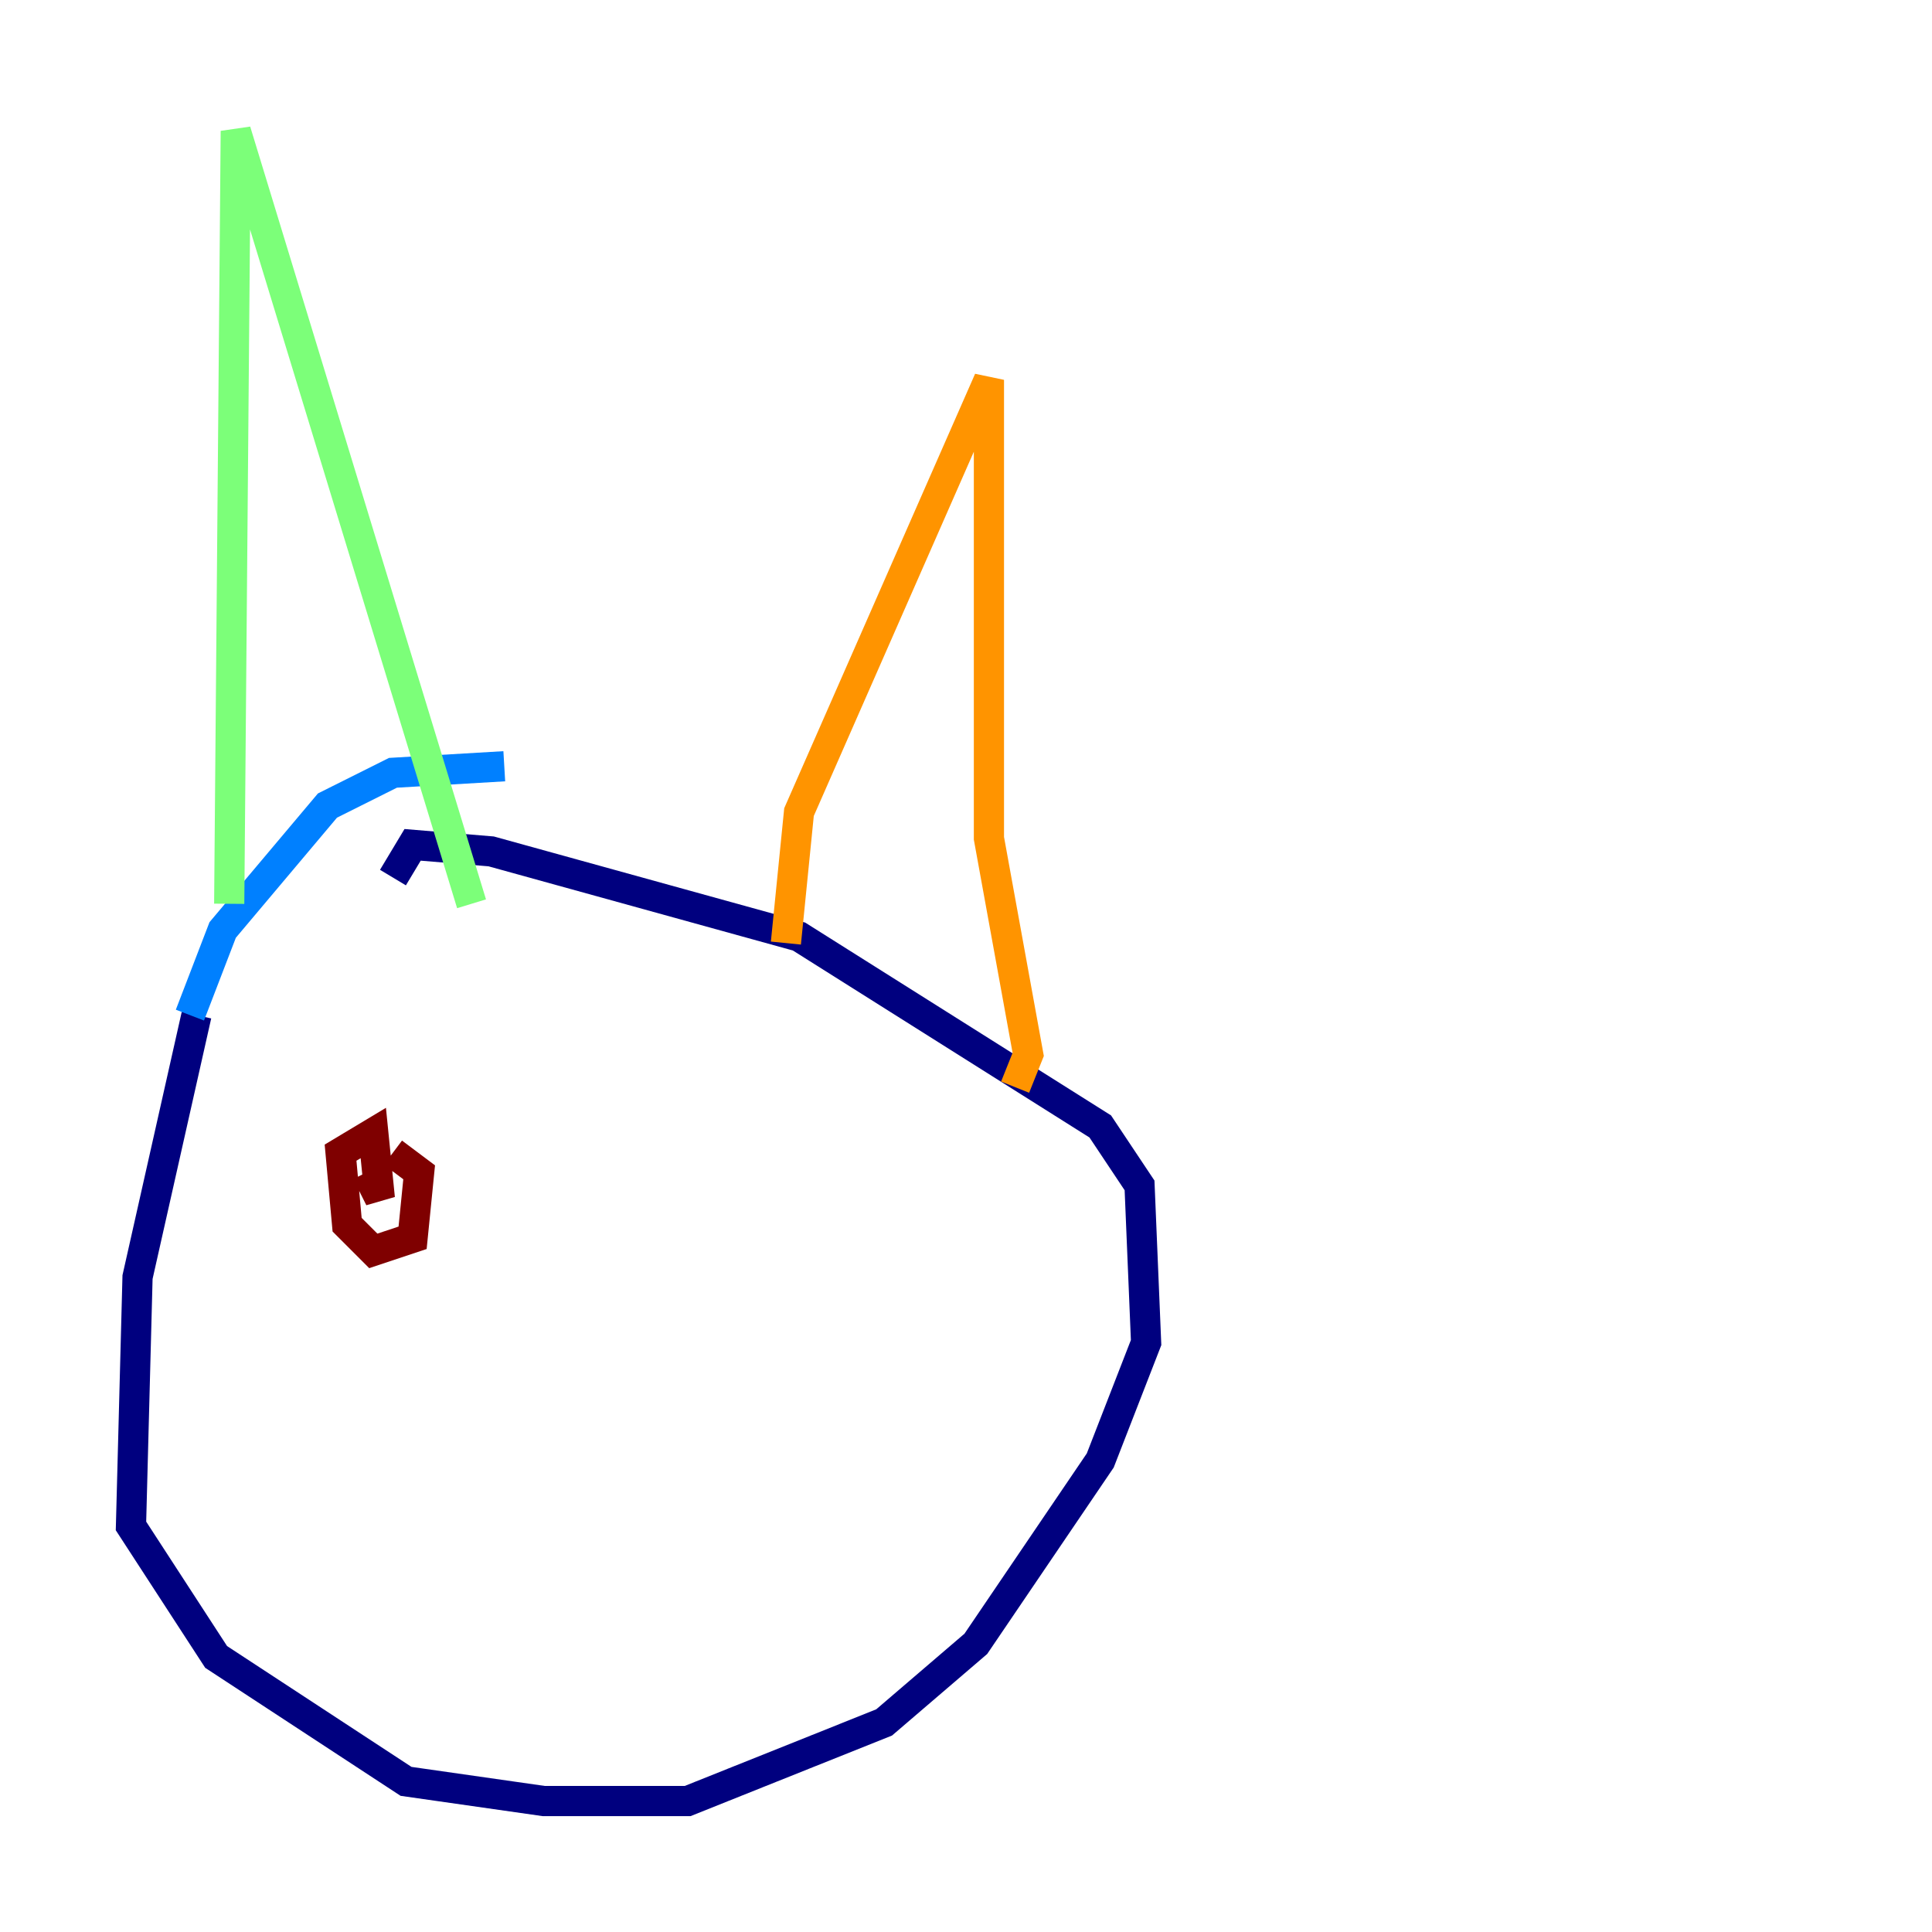 <?xml version="1.0" encoding="utf-8" ?>
<svg baseProfile="tiny" height="128" version="1.2" viewBox="0,0,128,128" width="128" xmlns="http://www.w3.org/2000/svg" xmlns:ev="http://www.w3.org/2001/xml-events" xmlns:xlink="http://www.w3.org/1999/xlink"><defs /><polyline fill="none" points="13.017,67.254 9.112,84.61 8.678,101.098 14.319,109.776 26.902,118.02 36.014,119.322 45.559,119.322 58.576,114.115 64.651,108.909 72.895,96.759 75.932,88.949 75.498,78.536 72.895,74.63 52.936,62.047 32.542,56.407 27.336,55.973 26.034,58.142" stroke="#00007f" stroke-width="2" /><polyline fill="none" points="12.583,67.254 14.752,61.614 21.695,53.37 26.034,51.2 33.41,50.766" stroke="#0080ff" stroke-width="2" /><polyline fill="none" points="15.186,59.878 15.62,8.678 31.241,59.878" stroke="#7cff79" stroke-width="2" /><polyline fill="none" points="52.068,62.481 52.936,53.803 65.519,25.166 65.519,55.539 68.122,69.858 67.254,72.027" stroke="#ff9400" stroke-width="2" /><polyline fill="none" points="26.034,76.366 27.77,77.668 27.336,82.007 24.732,82.875 22.997,81.139 22.563,76.366 24.732,75.064 25.166,79.403 24.298,77.668" stroke="#7f0000" stroke-width="2" /></svg>